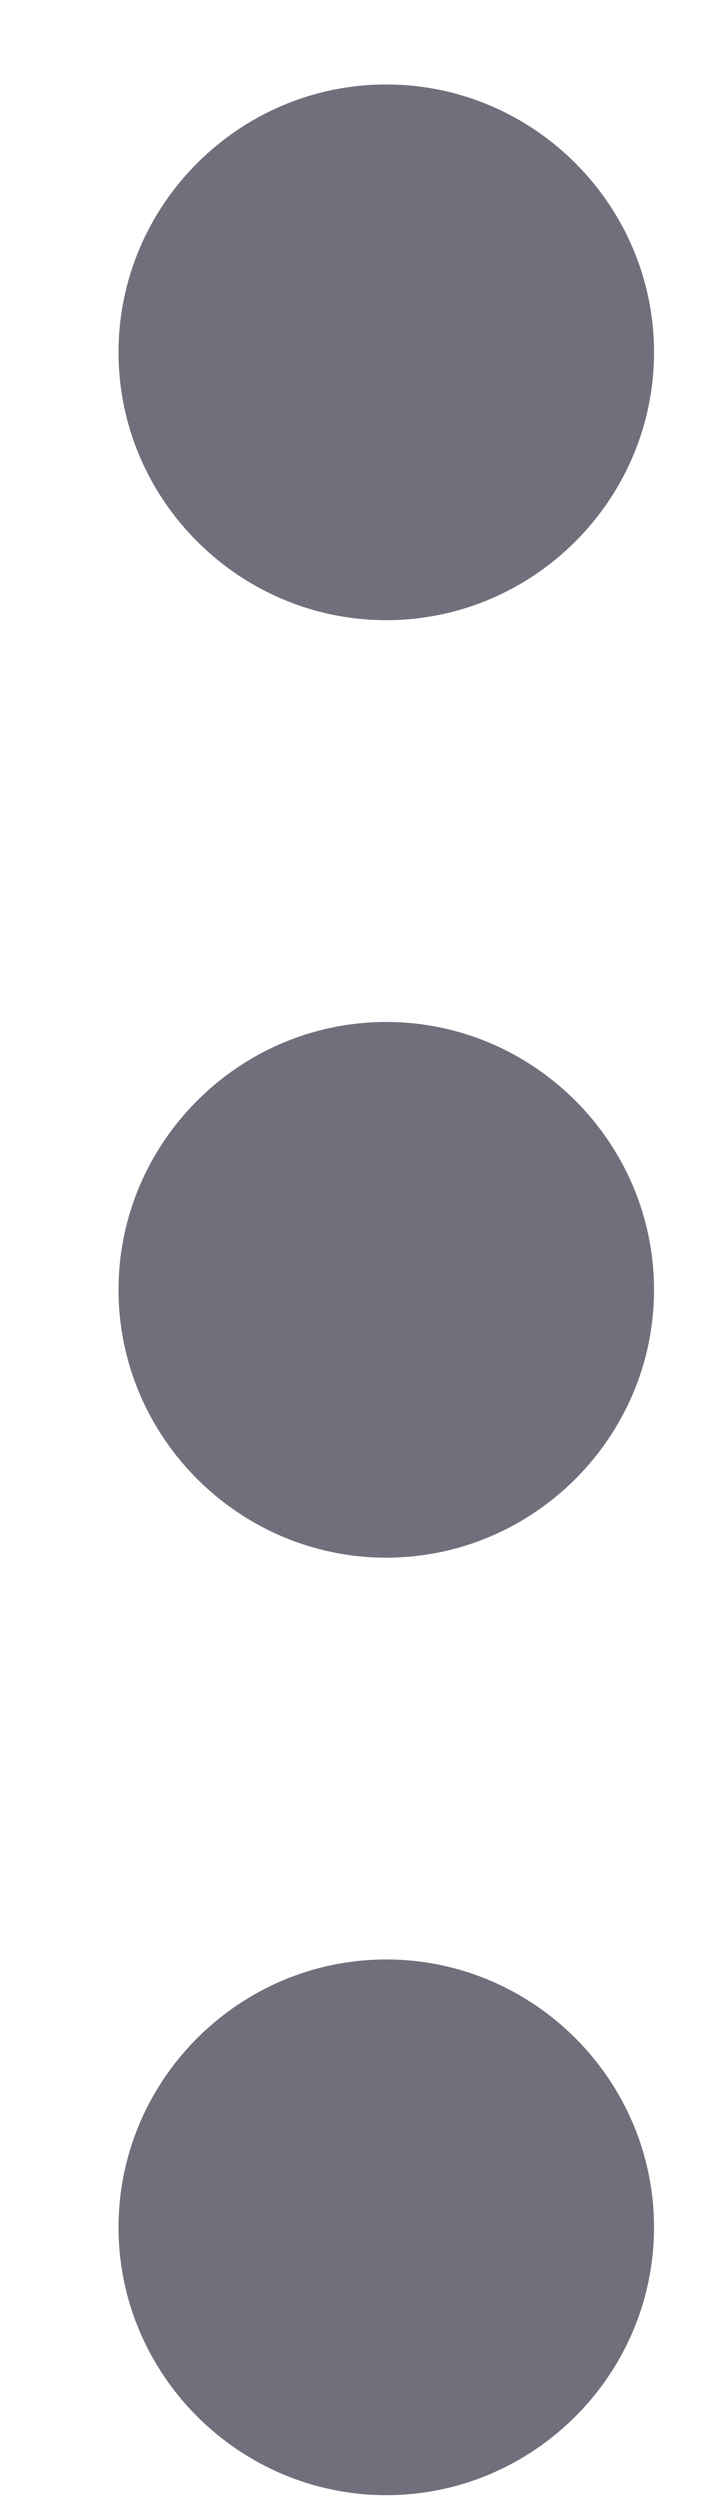 <svg width="4" height="14" viewBox="0 0 4 14" fill="none" xmlns="http://www.w3.org/2000/svg">
<path d="M2.164 0.473C1.339 0.473 0.664 1.148 0.664 1.973C0.664 2.798 1.339 3.473 2.164 3.473C2.989 3.473 3.664 2.798 3.664 1.973C3.664 1.148 2.989 0.473 2.164 0.473ZM2.164 10.973C1.339 10.973 0.664 11.648 0.664 12.473C0.664 13.298 1.339 13.973 2.164 13.973C2.989 13.973 3.664 13.298 3.664 12.473C3.664 11.648 2.989 10.973 2.164 10.973ZM2.164 5.723C1.339 5.723 0.664 6.398 0.664 7.223C0.664 8.048 1.339 8.723 2.164 8.723C2.989 8.723 3.664 8.048 3.664 7.223C3.664 6.398 2.989 5.723 2.164 5.723Z" fill="#70707C"/>
</svg>

